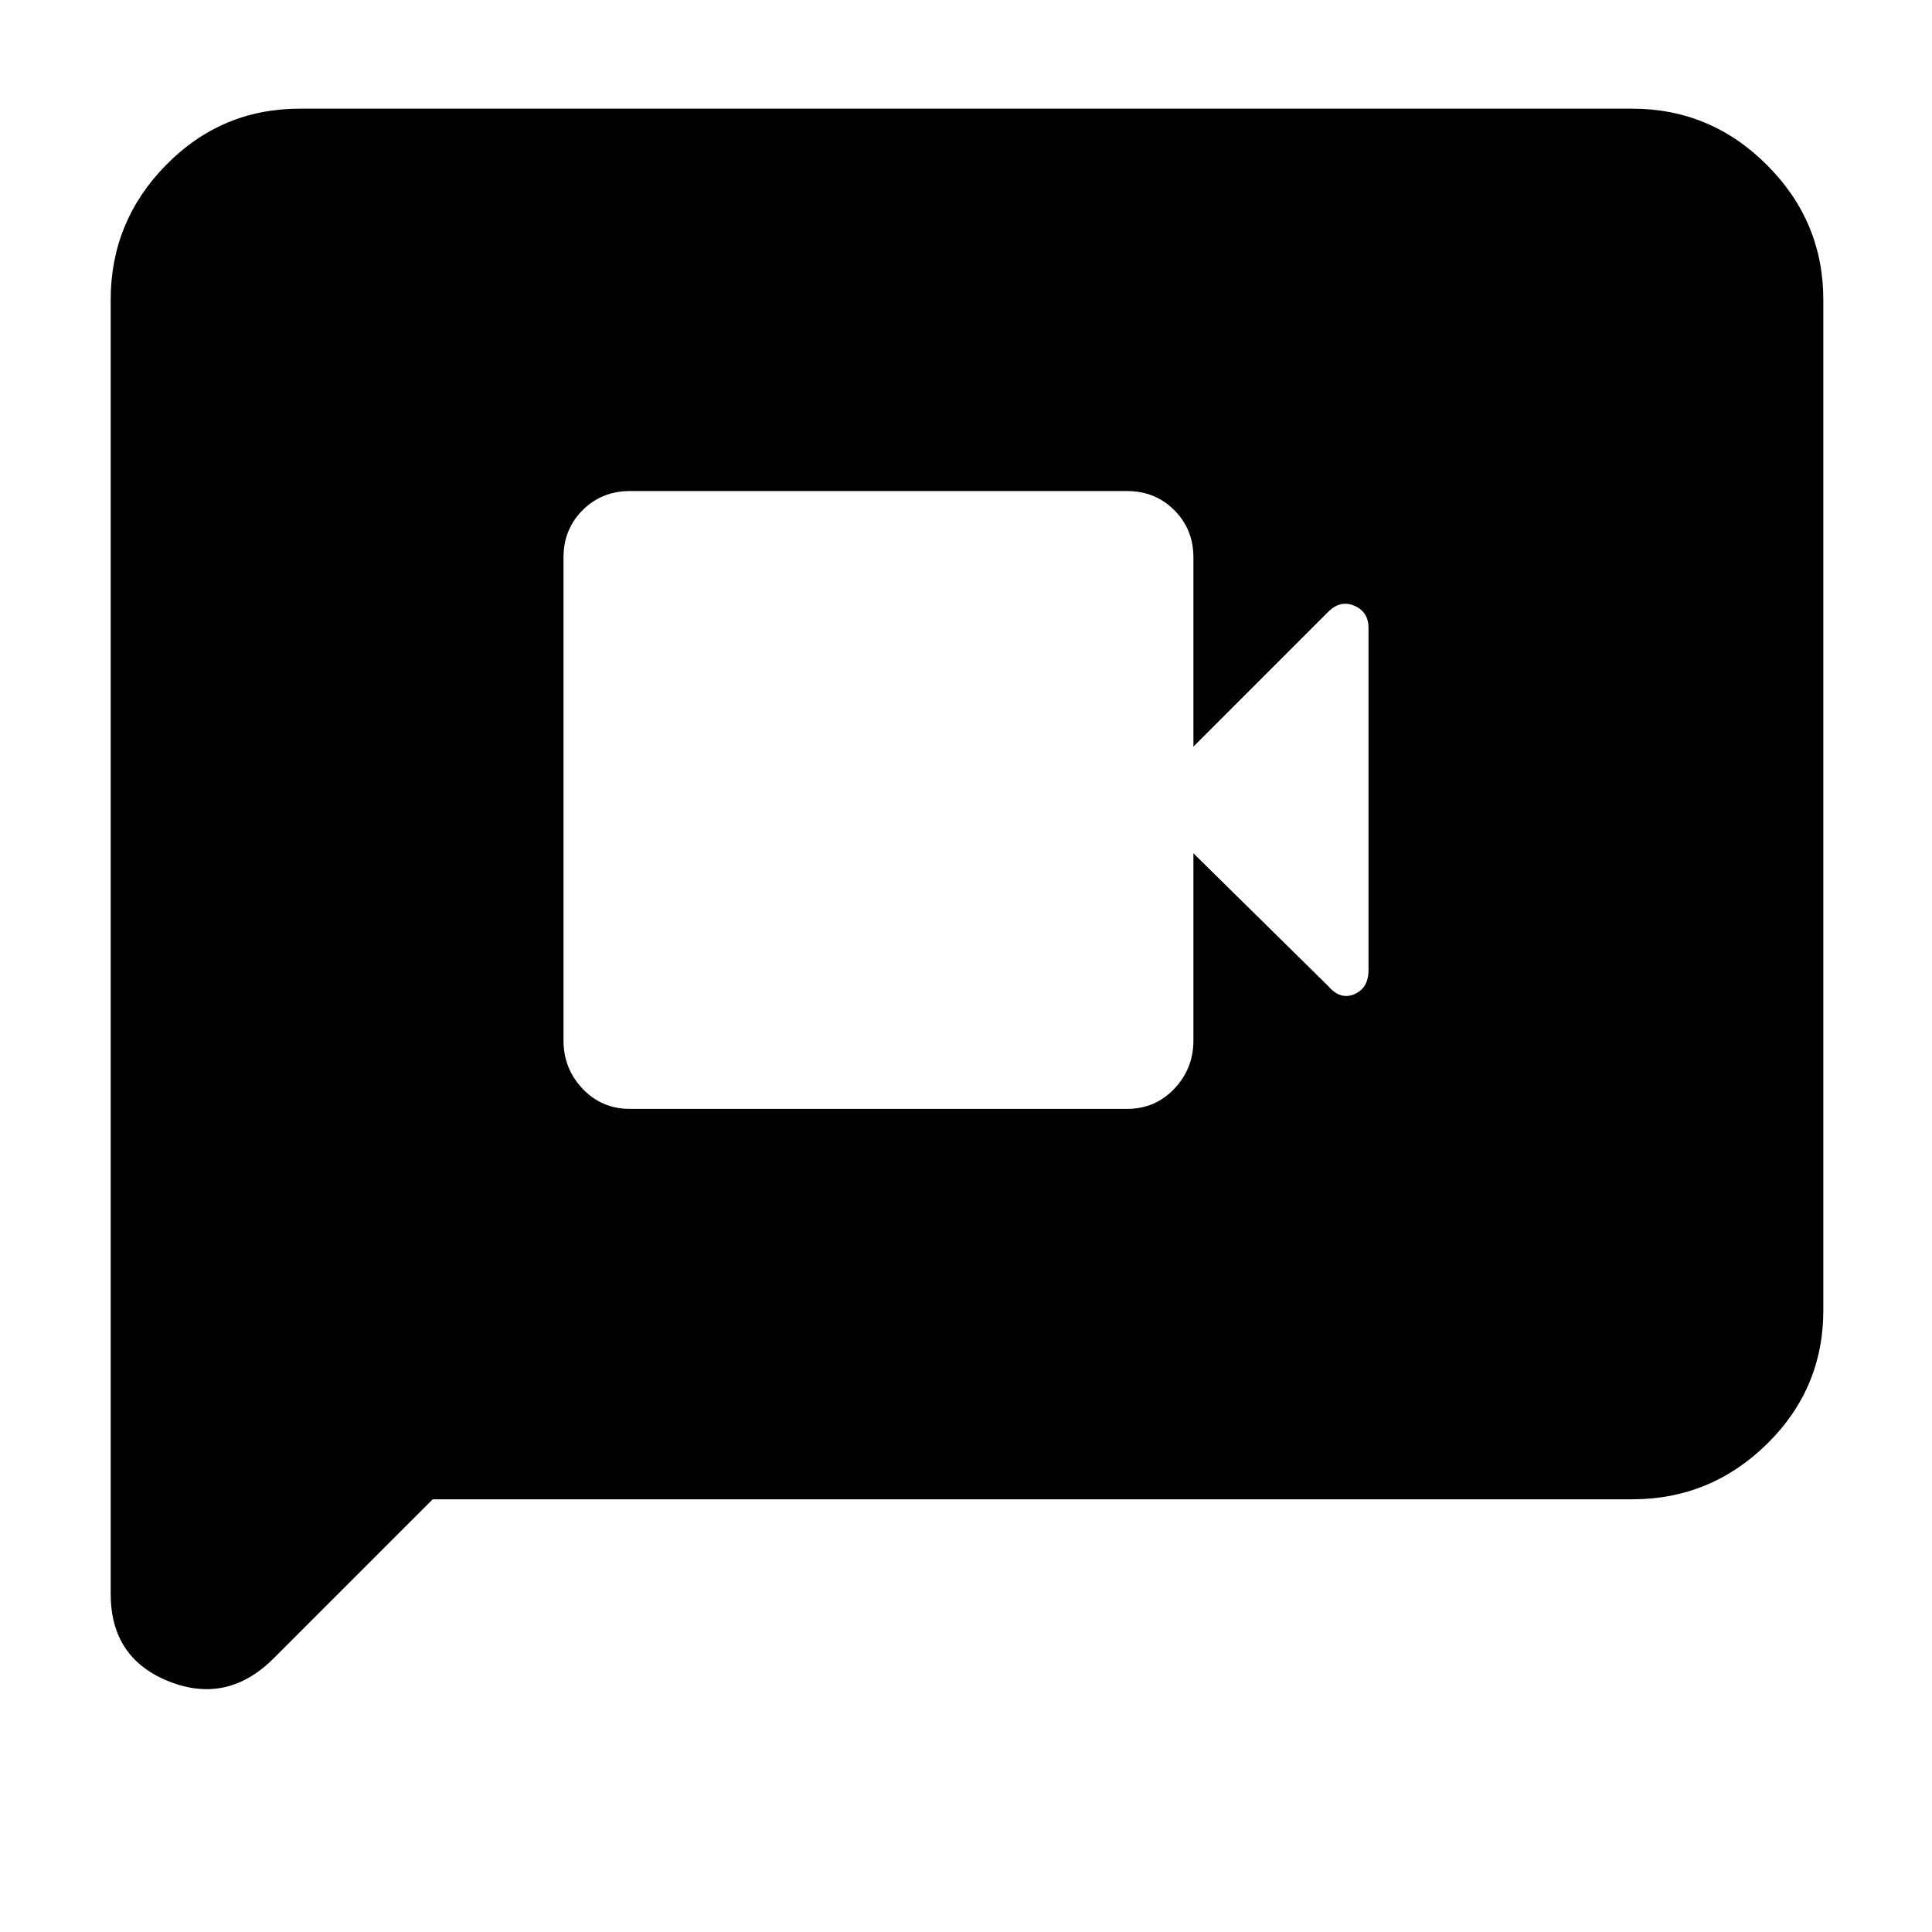 <svg xmlns="http://www.w3.org/2000/svg" height="48" viewBox="0 -960 960 960" width="48"><path d="M313-409h247q14 0 23.5-10t9.5-24v-93l67 66q6 7 13 4t7-12v-170q0-8-7-11t-13 3l-67 67v-94q0-14-9.5-23.5T560-716H313q-14 0-23.5 9.5T280-683v240q0 14 9.5 24t23.5 10Zm-98 194-79 79q-23 23-52 11.5T55-168v-643q0-39 27.5-67t66.5-28h662q39 0 67 28t28 67v502q0 39-28 66.5T811-215H215Z"/></svg>